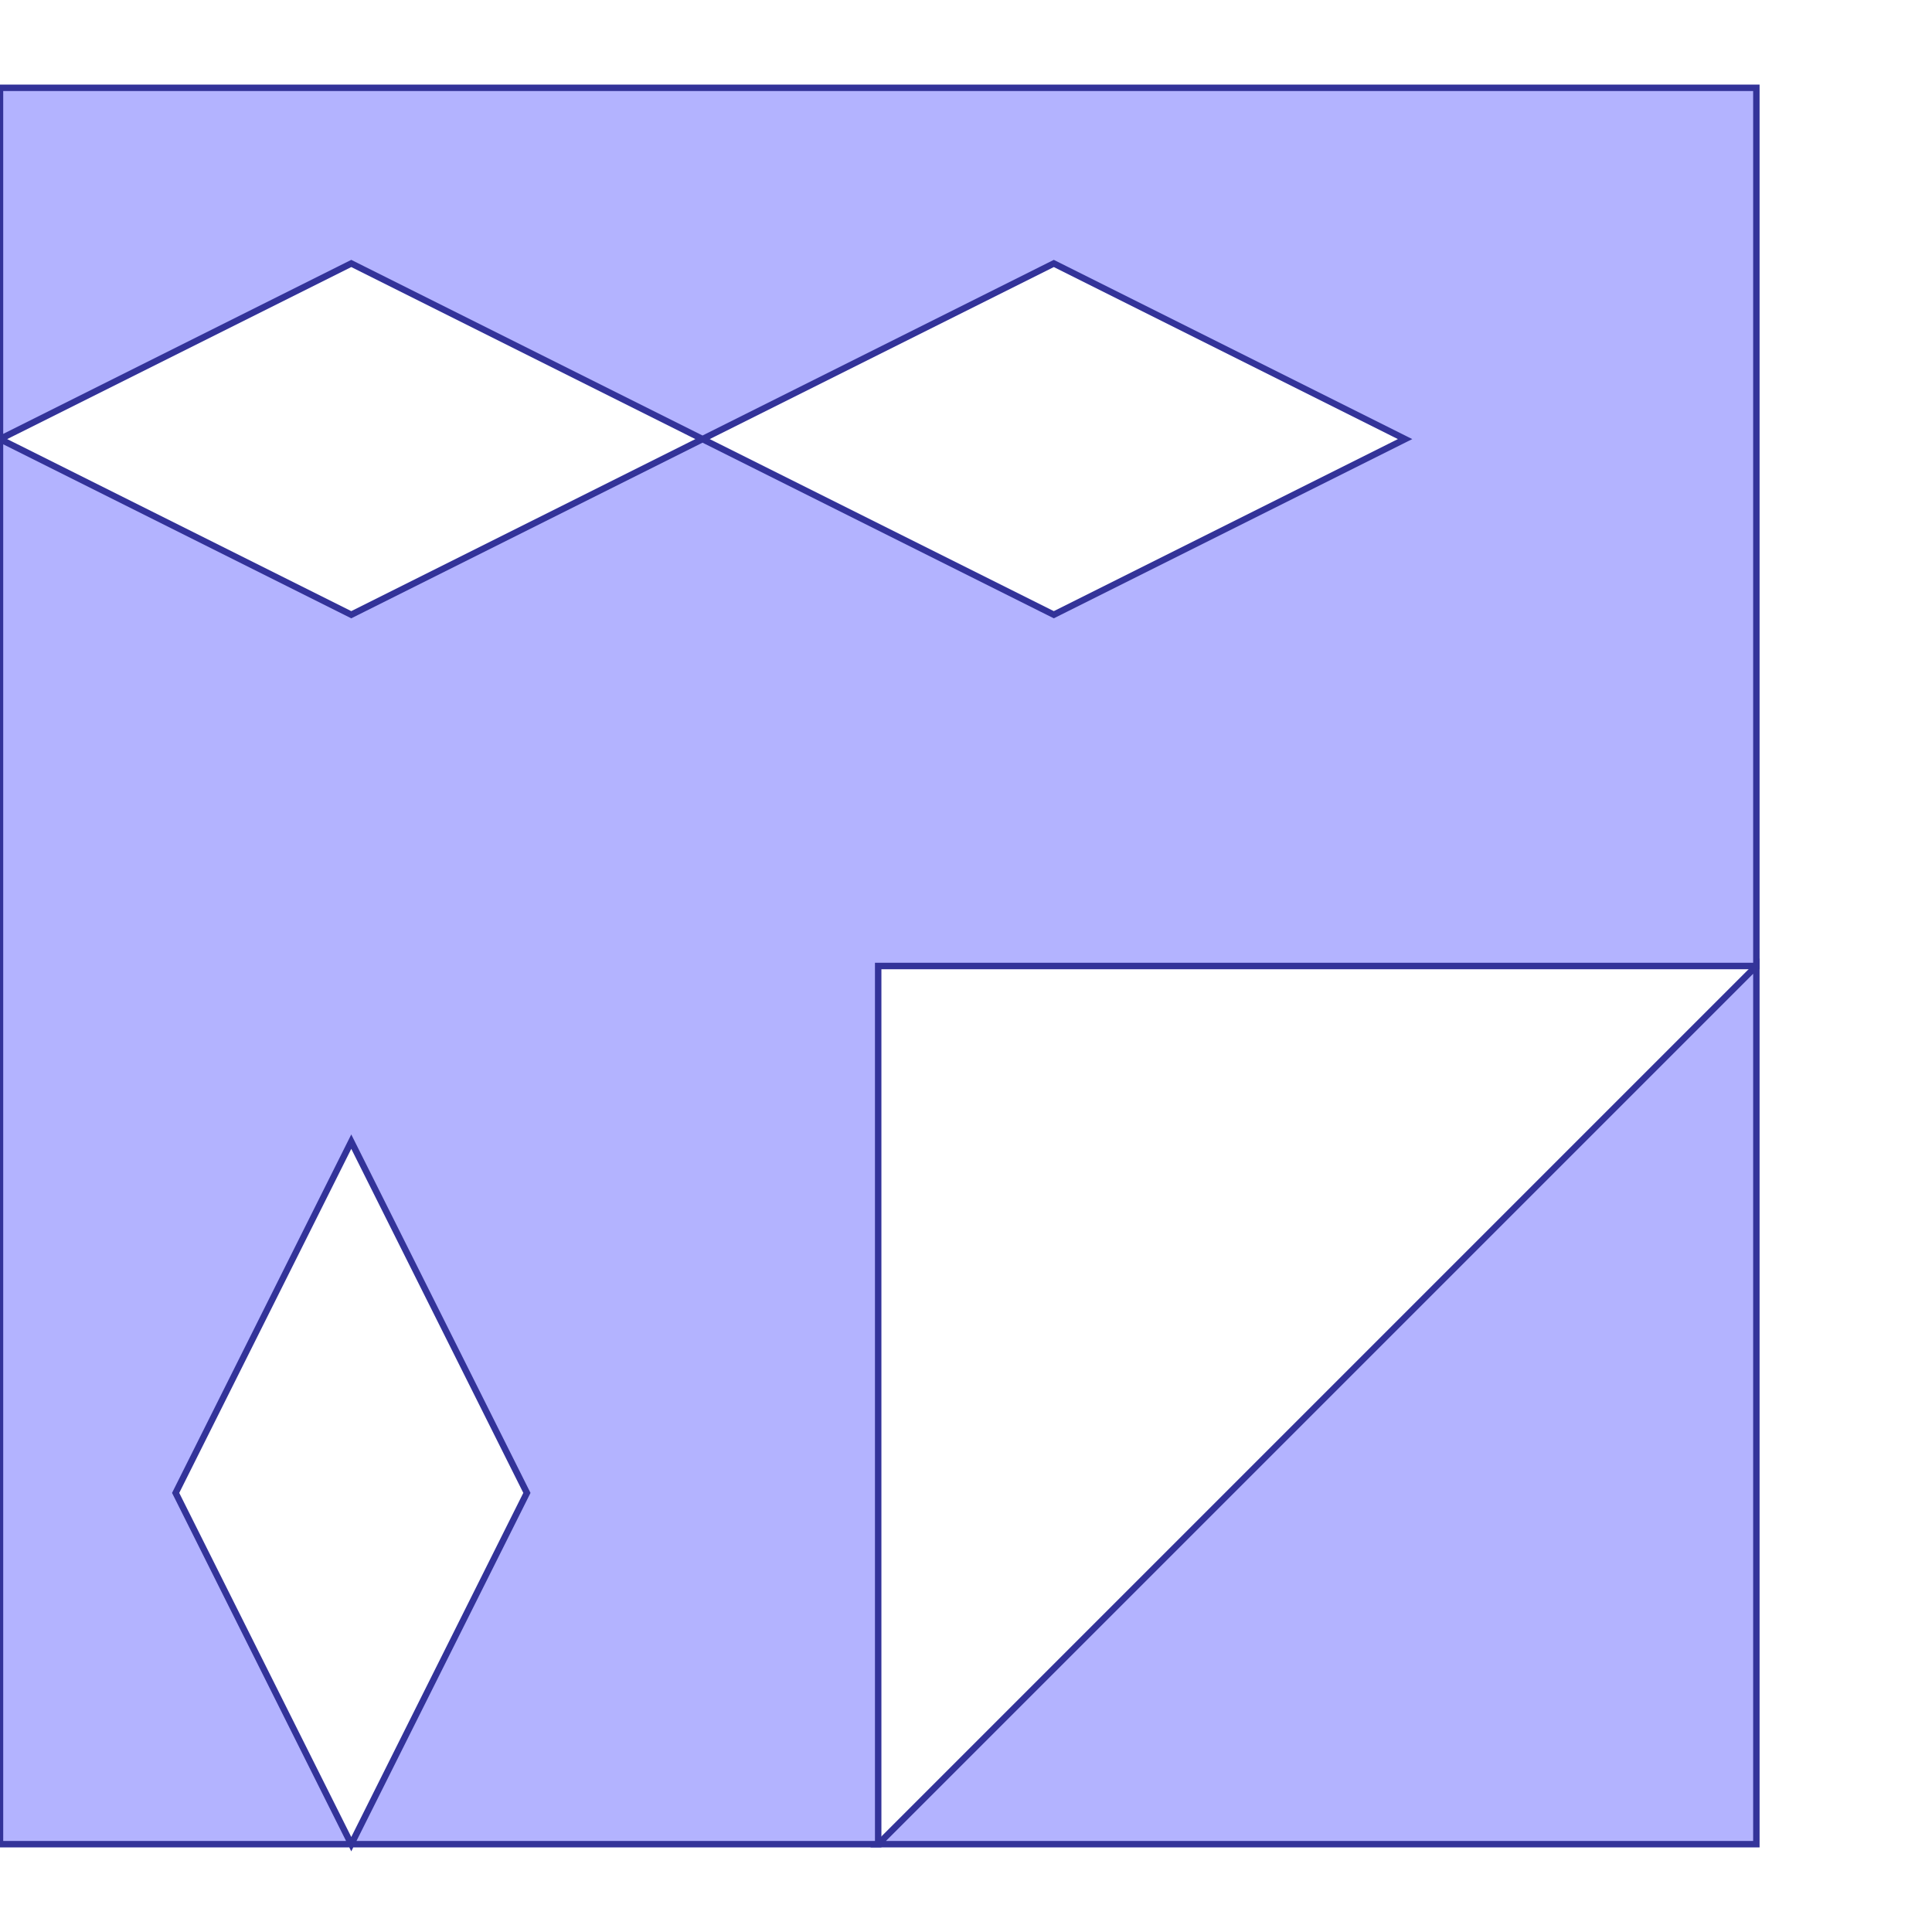 <?xml version="1.0" standalone="no"?>
<!DOCTYPE svg PUBLIC "-//W3C//DTD SVG 1.1//EN"
"http://www.w3.org/Graphics/SVG/1.1/DTD/svg11.dtd">
<svg viewBox="0 0 300 300" version="1.1"
xmlns="http://www.w3.org/2000/svg"
xmlns:xlink="http://www.w3.org/1999/xlink">
<g fill-rule="evenodd"><path d="M 0,13.636 L 272.727,13.636 L 272.727,150 L 136.364,150 L 136.364,286.364 L 0,286.364 L 0,13.636M 0,68.182 L 54.545,95.454 L 109.091,68.182 L 54.545,40.909 L 0,68.182M 109.091,68.182 L 163.636,95.454 L 218.182,68.182 L 163.636,40.909 L 109.091,68.182M 54.545,286.364 L 81.818,231.818 L 54.545,177.273 L 27.273,231.818 L 54.545,286.364 z " style="fill-opacity:0.3;fill:rgb(0,0,255);stroke:rgb(51,51,153);stroke-width:1"/></g>
<g fill-rule="evenodd"><path d="M 272.727,286.364 L 136.364,286.364 L 272.727,150 L 272.727,286.364 z " style="fill-opacity:0.3;fill:rgb(0,0,255);stroke:rgb(51,51,153);stroke-width:1"/></g>
</svg>
